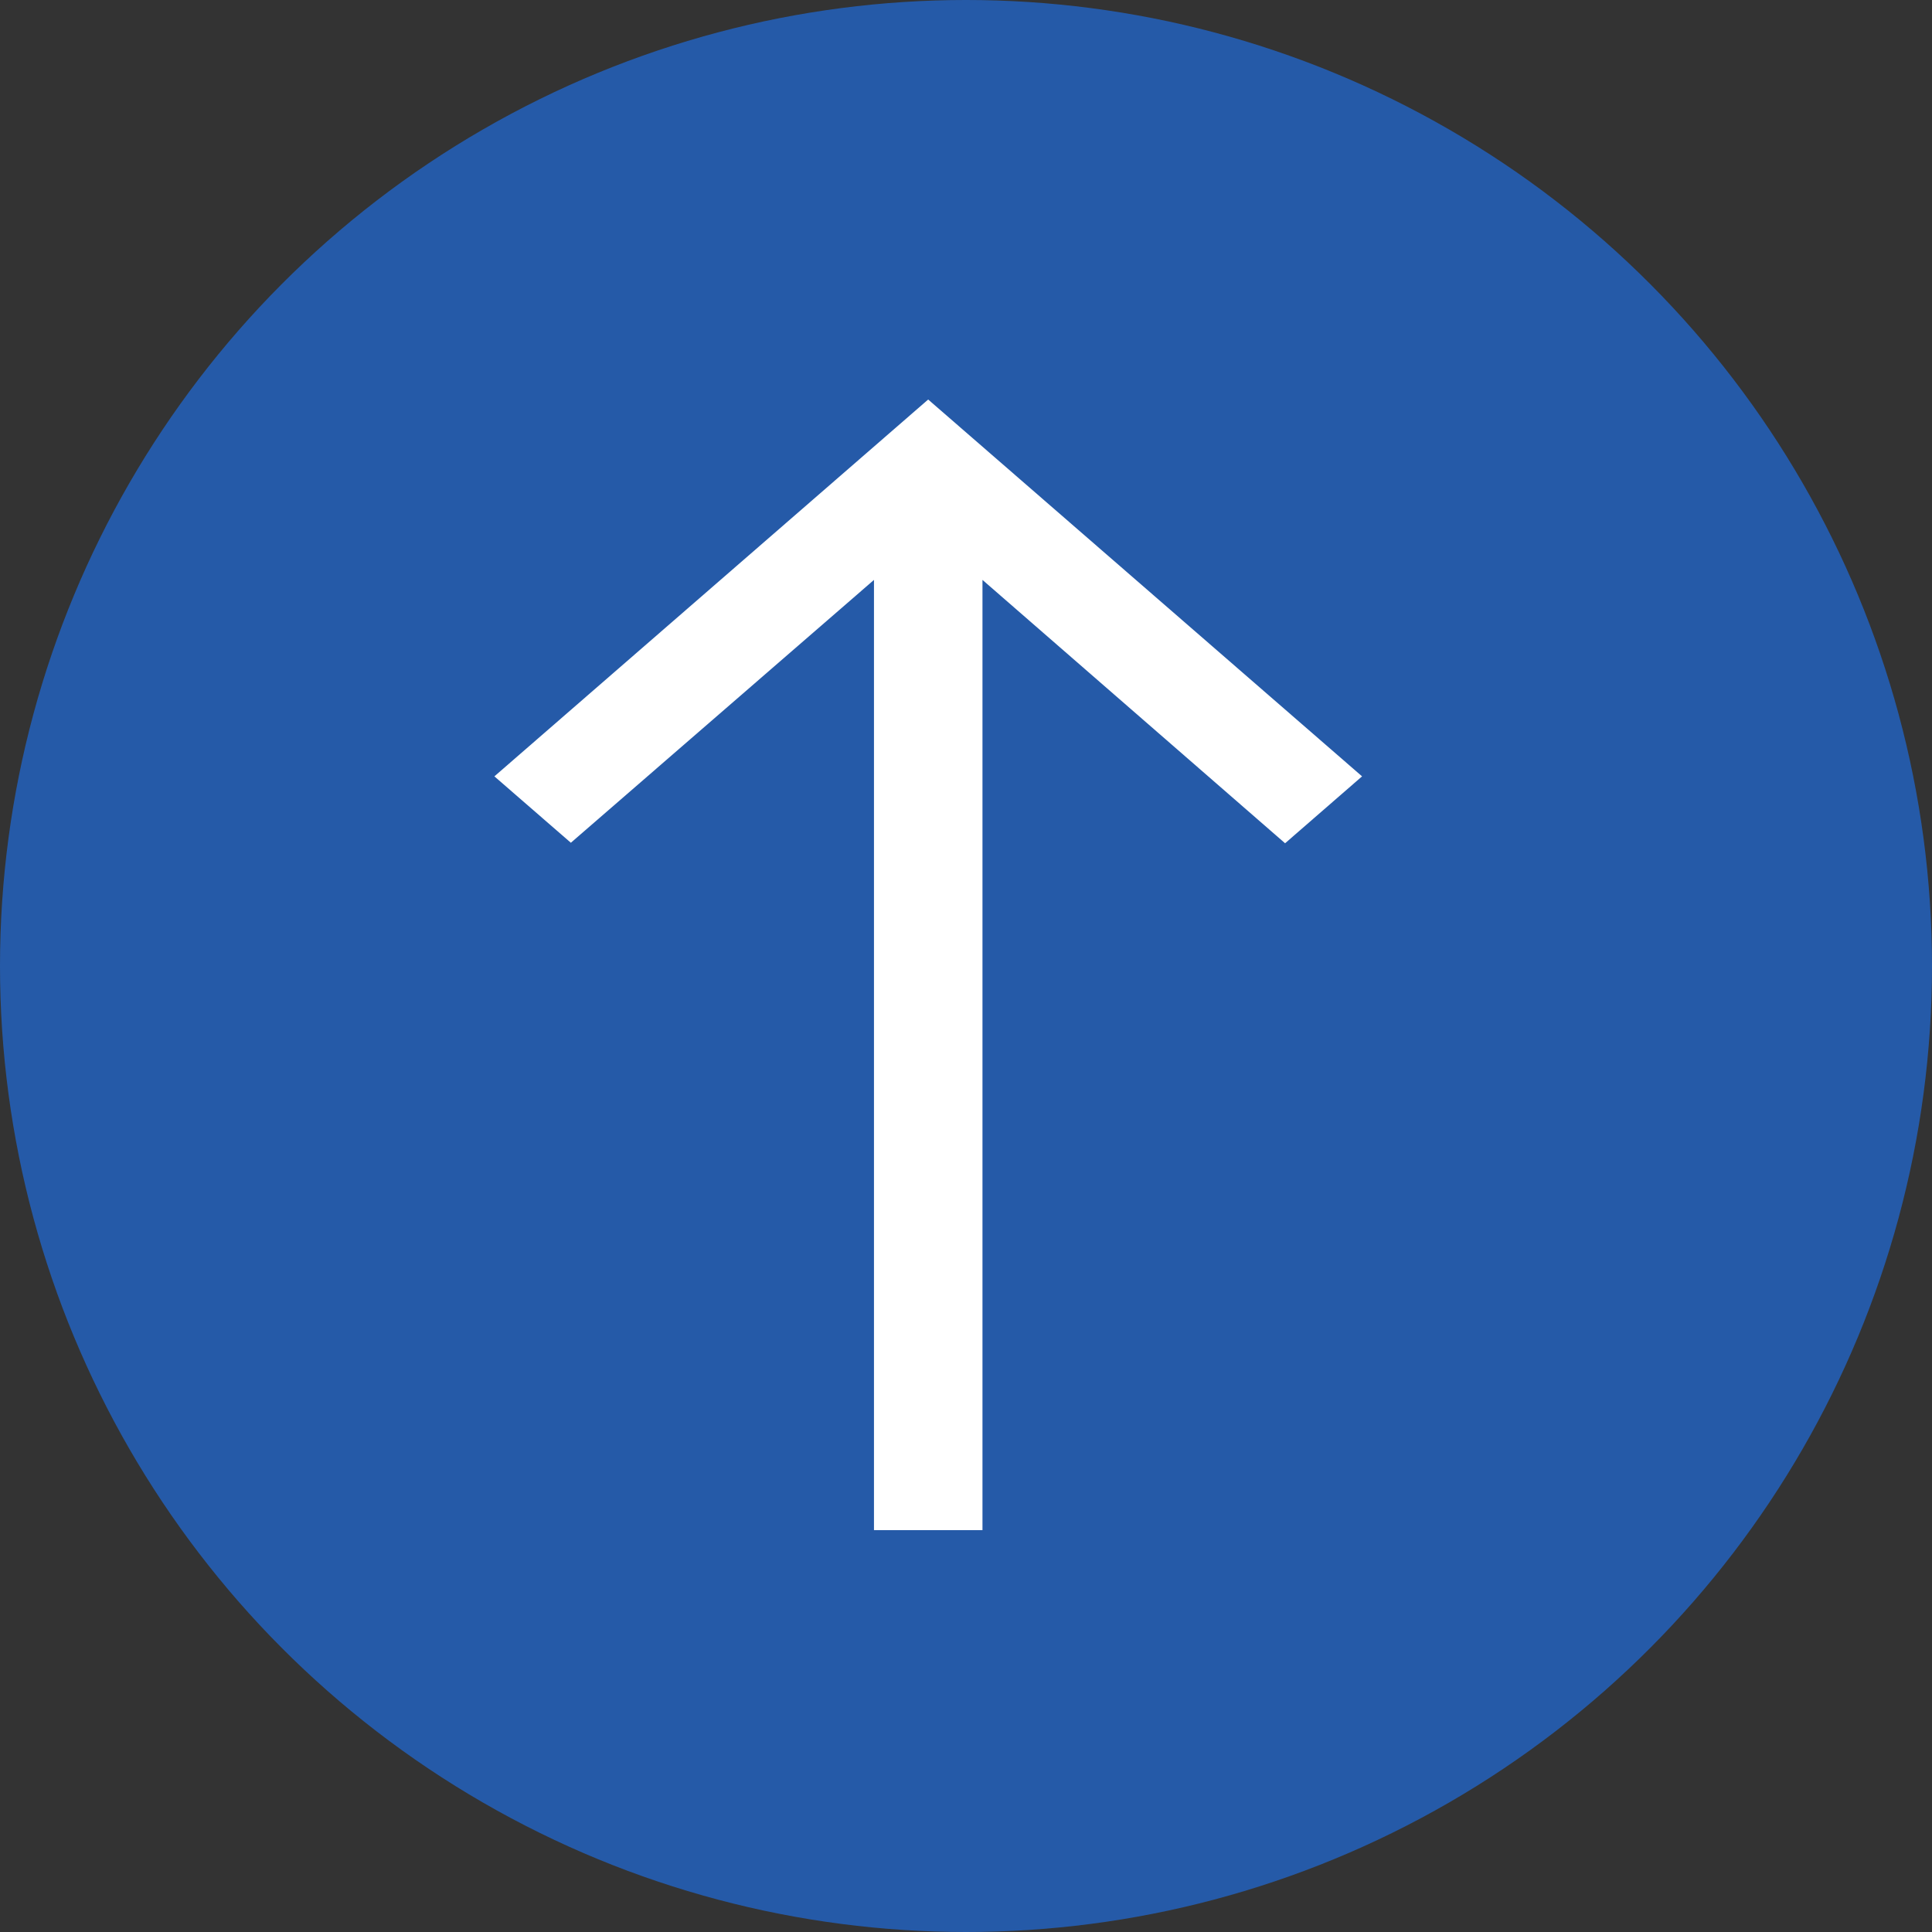 <svg xmlns="http://www.w3.org/2000/svg" width="19" height="19" viewBox="0 0 19 19">
  <rect x="0" y="0" width="19" height="19" fill="#333333" stroke="none"/>
  <g id="Group_840" data-name="Group 840" transform="translate(-299.574 -490.214)">
    <circle id="Ellipse_40" data-name="Ellipse 40" cx="9.5" cy="9.5" r="9.5" transform="translate(299.574 490.214)" fill="#255aa8"/>
    <path id="Path_4011" data-name="Path 4011" d="M8.533,7.413l-.752-.653L4.8,9.345V0H3.733V9.345L.757,6.755,0,7.413l4.267,3.706Z" transform="translate(312.969 505.262) rotate(180)" fill="#fff"/>
  </g>
</svg>
